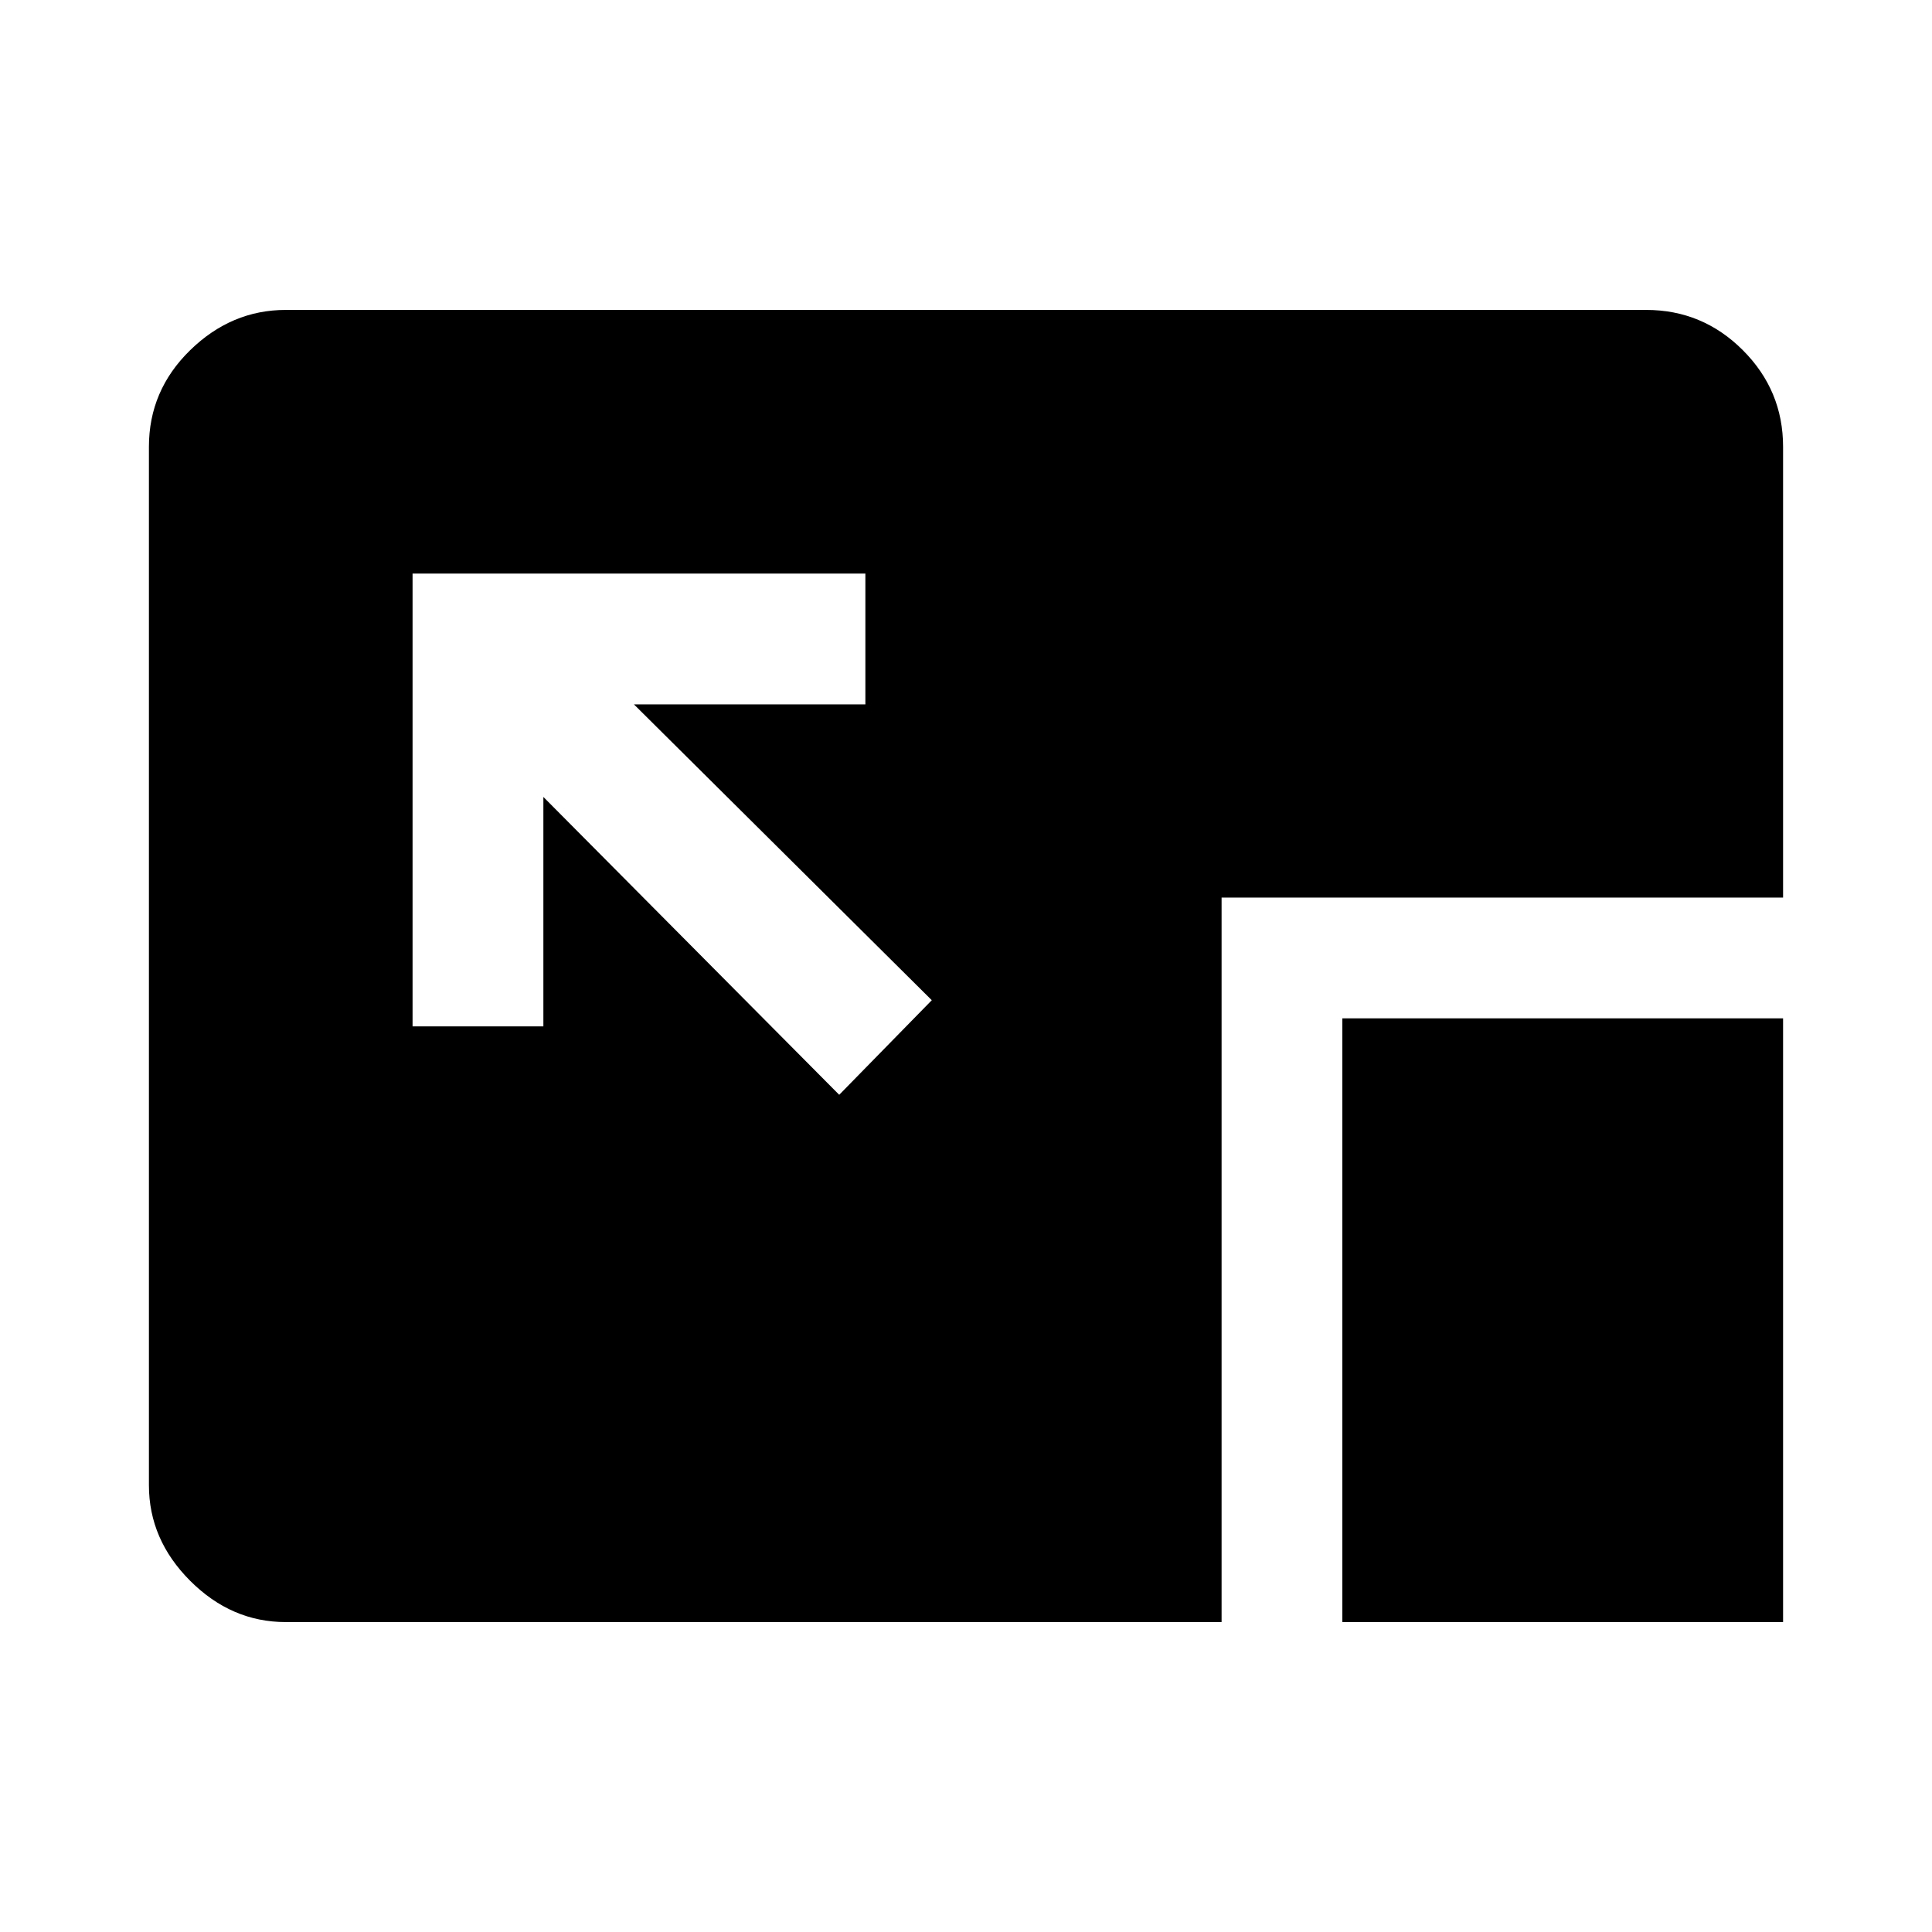 <svg xmlns="http://www.w3.org/2000/svg" width="48" height="48" viewBox="0 0 48 48"><path d="m20.85 27.2 2.3-2.35-7.4-7.35h5.75v-3.25H10.25V25.5h3.25v-5.7Zm12.5 13.1v-15H44.3v15Zm-26.25 0q-1.35 0-2.375-1.025T3.7 36.9V11.1q0-1.4 1.025-2.4t2.375-1h33.8q1.4 0 2.4 1t1 2.4v11.2H30.35v18Z"/></svg>